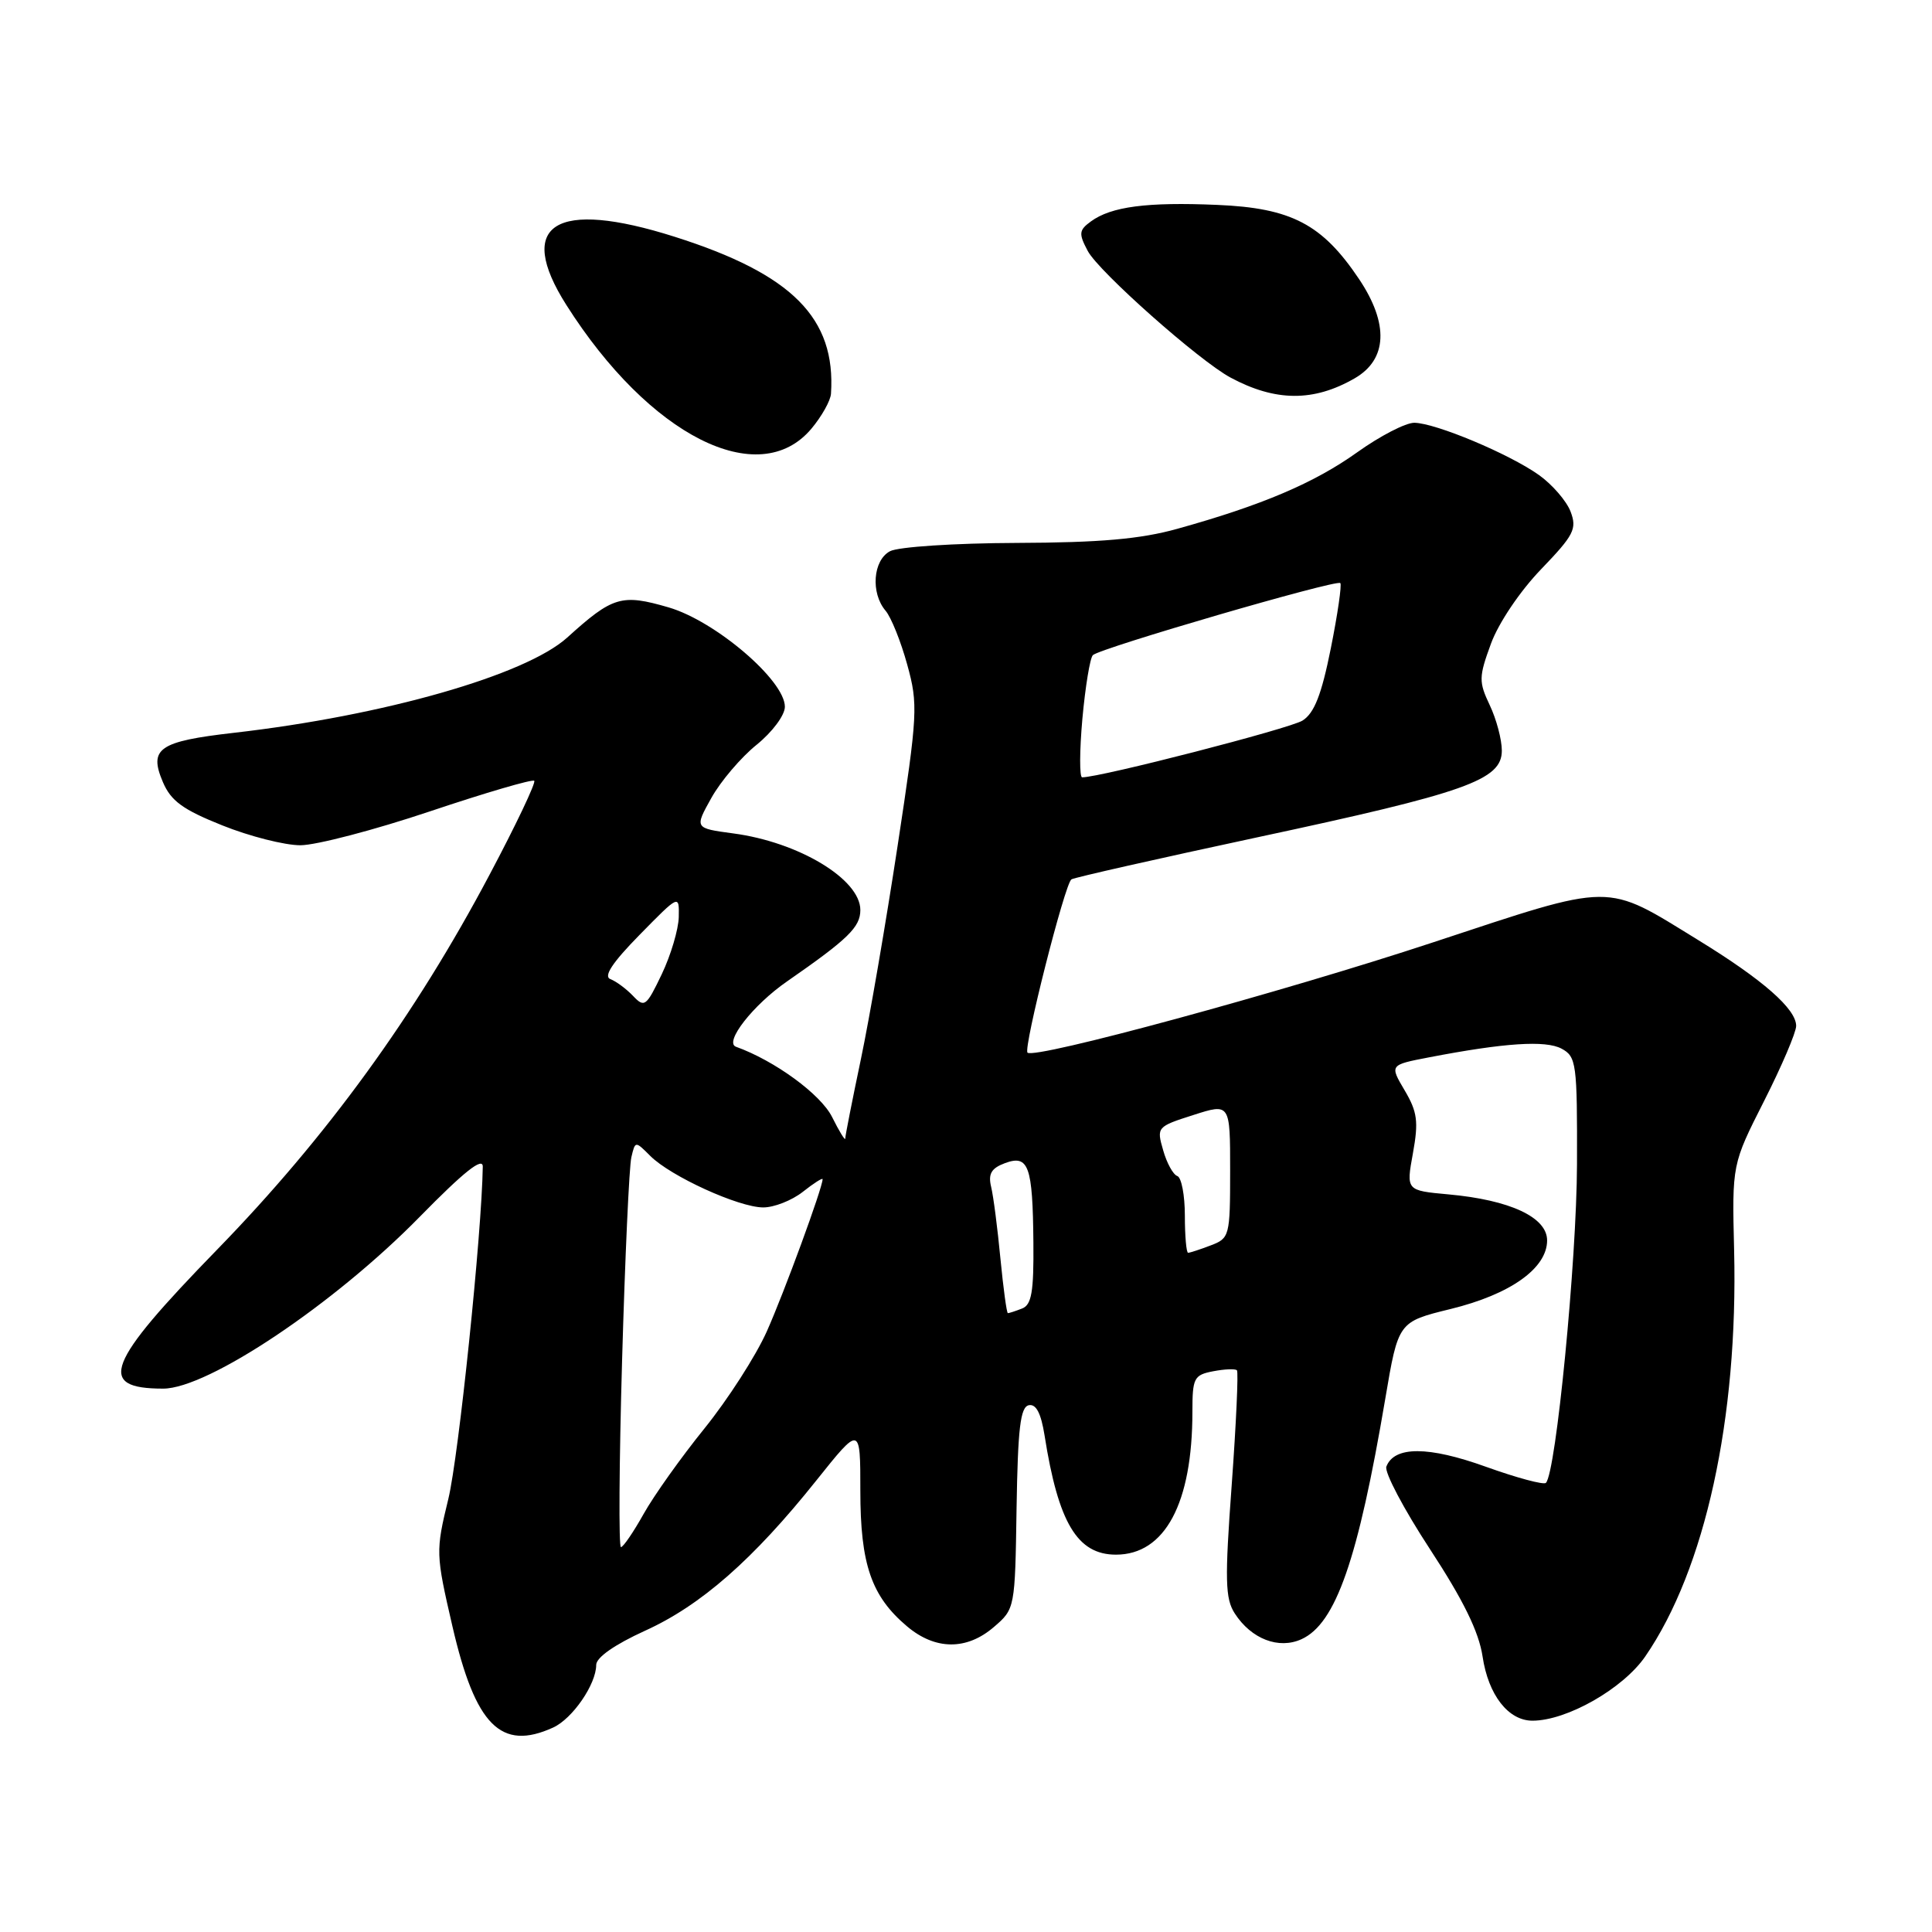 <?xml version="1.0" encoding="UTF-8" standalone="no"?>
<!DOCTYPE svg PUBLIC "-//W3C//DTD SVG 1.1//EN" "http://www.w3.org/Graphics/SVG/1.1/DTD/svg11.dtd" >
<svg xmlns="http://www.w3.org/2000/svg" xmlns:xlink="http://www.w3.org/1999/xlink" version="1.1" viewBox="0 0 256 256">
 <g >
 <path fill="currentColor"
d=" M 73.29 228.91 C 75.86 227.74 79.00 223.17 79.00 220.61 C 79.00 219.62 81.46 217.91 85.45 216.09 C 92.86 212.74 99.81 206.64 108.16 196.18 C 114.00 188.87 114.00 188.87 114.00 197.53 C 114.00 207.29 115.46 211.52 120.20 215.51 C 123.94 218.66 128.09 218.69 131.69 215.59 C 134.49 213.19 134.50 213.11 134.70 199.84 C 134.87 189.28 135.20 186.44 136.32 186.20 C 137.29 186.00 137.94 187.26 138.41 190.20 C 140.23 201.78 142.75 206.00 147.87 206.00 C 154.36 206.00 158.00 199.20 158.00 187.07 C 158.00 182.59 158.20 182.19 160.75 181.70 C 162.26 181.41 163.68 181.35 163.90 181.57 C 164.11 181.78 163.80 188.61 163.21 196.73 C 162.28 209.40 162.34 211.83 163.62 213.80 C 165.81 217.18 169.44 218.58 172.46 217.20 C 177.00 215.13 179.94 206.69 183.56 185.32 C 185.28 175.15 185.28 175.15 192.21 173.45 C 200.14 171.51 205.00 168.05 205.00 164.36 C 205.00 161.29 200.08 159.00 191.91 158.26 C 186.32 157.75 186.32 157.75 187.22 152.81 C 187.98 148.62 187.81 147.34 186.13 144.49 C 184.13 141.11 184.13 141.11 189.32 140.11 C 199.34 138.18 204.79 137.82 206.91 138.95 C 208.88 140.01 209.00 140.88 208.96 154.29 C 208.92 167.04 206.18 195.15 204.84 196.49 C 204.55 196.78 200.97 195.82 196.88 194.35 C 189.27 191.61 184.75 191.60 183.70 194.33 C 183.42 195.07 186.02 199.99 189.47 205.26 C 193.90 212.02 195.96 216.23 196.45 219.50 C 197.21 224.60 199.86 228.00 203.06 228.00 C 207.62 228.00 215.08 223.75 218.01 219.48 C 225.94 207.95 230.32 187.95 229.78 165.70 C 229.50 154.28 229.50 154.28 233.75 145.89 C 236.09 141.27 238.00 136.79 238.00 135.94 C 238.00 133.69 233.60 129.83 225.08 124.60 C 212.51 116.88 214.13 116.87 189.79 124.90 C 169.96 131.45 137.06 140.40 136.15 139.48 C 135.57 138.90 141.10 117.06 141.97 116.52 C 142.37 116.27 153.46 113.77 166.60 110.95 C 194.32 105.02 199.00 103.36 199.00 99.46 C 199.00 98.00 198.28 95.29 197.40 93.44 C 195.93 90.33 195.94 89.71 197.56 85.29 C 198.57 82.54 201.40 78.34 204.20 75.43 C 208.56 70.90 208.98 70.08 208.11 67.79 C 207.58 66.39 205.69 64.21 203.93 62.95 C 199.98 60.14 190.24 56.06 187.41 56.02 C 186.26 56.01 182.86 57.77 179.84 59.93 C 174.16 63.99 167.22 66.95 156.00 70.07 C 151.13 71.43 145.78 71.90 134.68 71.94 C 126.51 71.97 119.00 72.46 117.93 73.04 C 115.67 74.24 115.35 78.58 117.34 80.92 C 118.08 81.79 119.37 85.00 120.21 88.06 C 121.67 93.34 121.60 94.57 118.94 112.06 C 117.40 122.20 115.21 134.94 114.07 140.36 C 112.93 145.78 112.00 150.51 112.00 150.86 C 112.00 151.21 111.21 149.93 110.25 148.00 C 108.75 145.00 102.65 140.54 97.52 138.70 C 95.91 138.12 99.78 133.16 104.29 130.04 C 112.39 124.42 114.00 122.85 114.00 120.58 C 114.00 116.50 105.83 111.58 97.15 110.43 C 92.02 109.74 92.02 109.74 94.26 105.73 C 95.49 103.52 98.19 100.35 100.25 98.69 C 102.34 97.00 104.00 94.77 104.00 93.65 C 104.00 90.15 94.79 82.29 88.59 80.48 C 82.36 78.67 81.20 79.01 75.16 84.48 C 69.64 89.46 50.87 94.83 31.00 97.10 C 21.04 98.24 19.69 99.18 21.58 103.62 C 22.64 106.12 24.22 107.28 29.46 109.37 C 33.07 110.82 37.72 112.00 39.80 112.00 C 41.88 112.00 49.61 109.98 56.97 107.51 C 64.33 105.04 70.55 103.22 70.79 103.46 C 71.03 103.70 68.37 109.31 64.86 115.92 C 55.00 134.55 43.28 150.68 28.75 165.60 C 14.03 180.72 12.76 184.00 21.62 184.00 C 27.56 184.00 44.30 172.79 55.63 161.22 C 61.48 155.25 63.99 153.26 63.97 154.59 C 63.84 163.45 60.78 192.93 59.41 198.60 C 57.72 205.56 57.73 205.89 59.95 215.50 C 62.99 228.64 66.38 232.06 73.29 228.91 Z  M 107.51 56.81 C 108.88 55.18 110.05 53.09 110.11 52.17 C 110.77 42.15 104.98 36.32 89.42 31.38 C 73.56 26.34 68.24 29.69 75.05 40.42 C 86.04 57.75 100.55 65.08 107.51 56.81 Z  M 179.50 50.13 C 183.84 47.63 184.05 42.91 180.09 36.99 C 175.21 29.71 171.12 27.56 161.29 27.15 C 151.99 26.75 147.24 27.37 144.55 29.34 C 142.96 30.50 142.91 30.95 144.13 33.25 C 145.58 35.99 158.88 47.79 163.05 50.03 C 169.01 53.23 174.07 53.26 179.50 50.13 Z  M 82.43 180.25 C 82.82 166.64 83.37 154.53 83.66 153.34 C 84.17 151.17 84.17 151.17 86.17 153.17 C 88.87 155.87 97.88 159.98 101.12 159.99 C 102.55 160.00 104.92 159.07 106.37 157.93 C 107.81 156.79 109.00 156.03 109.00 156.25 C 109.00 157.37 103.91 171.26 101.61 176.41 C 100.16 179.66 96.44 185.44 93.35 189.27 C 90.26 193.09 86.63 198.19 85.28 200.61 C 83.93 203.02 82.58 205.00 82.28 205.00 C 81.97 205.00 82.04 193.86 82.43 180.25 Z  M 132.56 166.75 C 132.18 162.76 131.63 158.49 131.33 157.26 C 130.92 155.55 131.35 154.80 133.14 154.13 C 136.30 152.95 136.84 154.47 136.93 164.64 C 136.99 171.19 136.69 172.91 135.42 173.39 C 134.55 173.73 133.71 174.00 133.55 174.00 C 133.39 174.00 132.95 170.74 132.56 166.75 Z  M 157.00 161.08 C 157.00 158.38 156.55 156.02 156.00 155.83 C 155.45 155.65 154.60 154.11 154.12 152.40 C 153.24 149.36 153.31 149.28 158.11 147.75 C 163.00 146.18 163.00 146.18 163.00 155.12 C 163.00 163.79 162.92 164.08 160.43 165.02 C 159.02 165.56 157.67 166.00 157.43 166.00 C 157.20 166.00 157.00 163.79 157.00 161.08 Z  M 83.88 131.96 C 82.98 131.02 81.63 130.02 80.88 129.74 C 79.93 129.38 81.14 127.55 84.75 123.87 C 90.00 118.52 90.00 118.52 89.94 121.51 C 89.90 123.16 88.89 126.56 87.69 129.08 C 85.64 133.37 85.39 133.56 83.88 131.96 Z  M 143.42 95.25 C 143.81 90.99 144.43 87.19 144.81 86.81 C 145.73 85.89 177.09 76.75 177.60 77.26 C 177.81 77.48 177.25 81.37 176.34 85.91 C 175.11 92.05 174.15 94.50 172.59 95.48 C 170.90 96.54 145.84 103.00 143.39 103.00 C 143.03 103.00 143.04 99.51 143.42 95.25 Z "/>
</g>
</svg>
